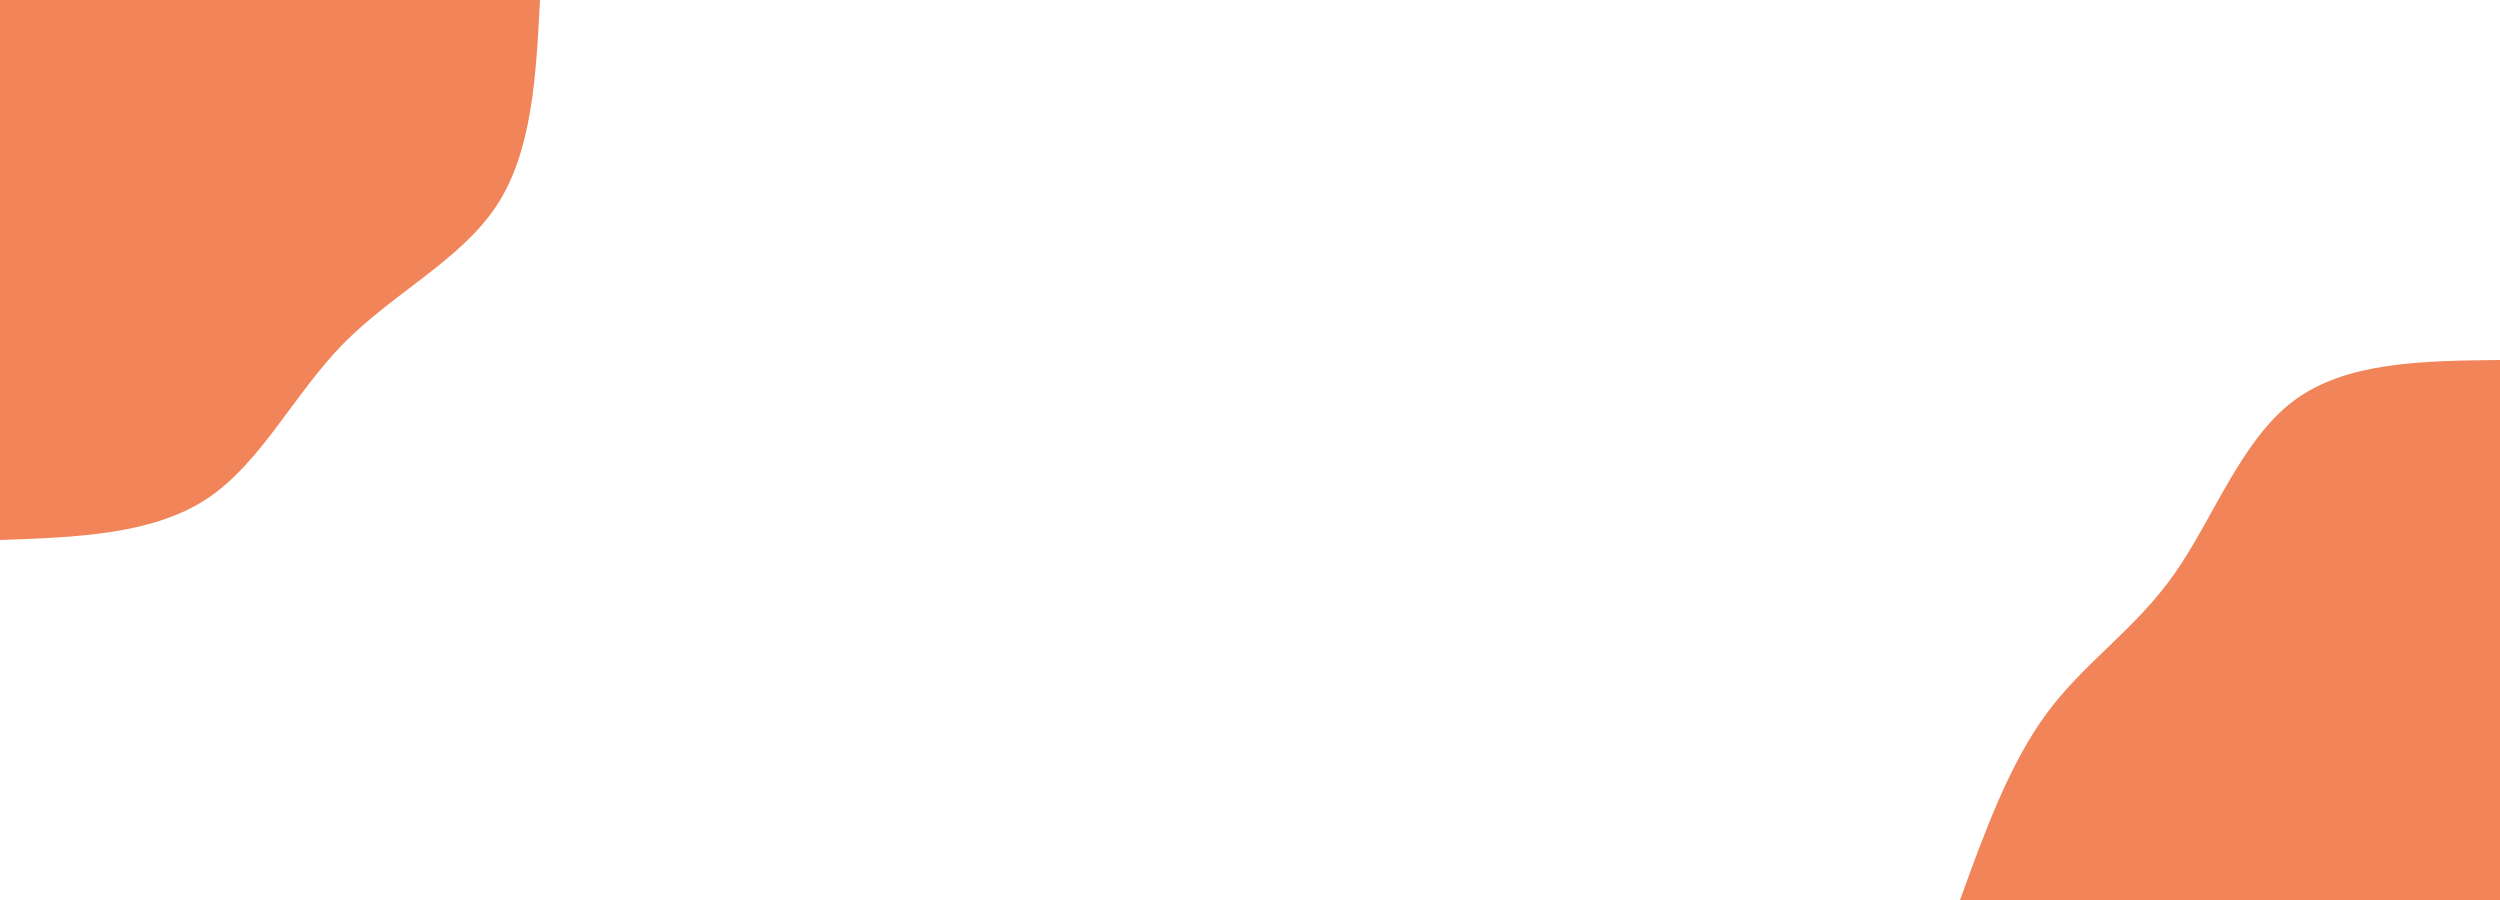 <svg id="visual" viewBox="0 0 3000 1080" width="3000" height="1080" xmlns="http://www.w3.org/2000/svg" xmlns:xlink="http://www.w3.org/1999/xlink" version="1.1"><rect x="0" y="0" width="3000" height="1080" fill="#fff"></rect><defs><linearGradient id="grad1_0" x1="64%" y1="100%" x2="100%" y2="0%"><stop offset="-5.556%" stop-color="#ffffff" stop-opacity="1"></stop><stop offset="105.556%" stop-color="#ffffff" stop-opacity="1"></stop></linearGradient></defs><defs><linearGradient id="grad2_0" x1="0%" y1="100%" x2="36%" y2="0%"><stop offset="-5.556%" stop-color="#ffffff" stop-opacity="1"></stop><stop offset="105.556%" stop-color="#ffffff" stop-opacity="1"></stop></linearGradient></defs><g transform="translate(3000, 1080)"><path d="M-648 0C-618.2 -82.2 -588.3 -164.4 -543.2 -225C-498.2 -285.6 -437.8 -324.6 -391 -391C-344.2 -457.4 -310.9 -551.3 -248 -598.7C-185.1 -646.1 -92.5 -647 0 -648L0 0Z" fill="#F28459"></path></g><g transform="translate(0, 0)"><path d="M648 0C643.3 90.9 638.7 181.7 595.9 246.8C553.1 311.9 472.2 351.3 412.2 412.2C352.3 473.2 313.2 555.8 248 598.7C182.8 641.6 91.4 644.8 0 648L0 0Z" fill="#F28459"></path></g></svg>